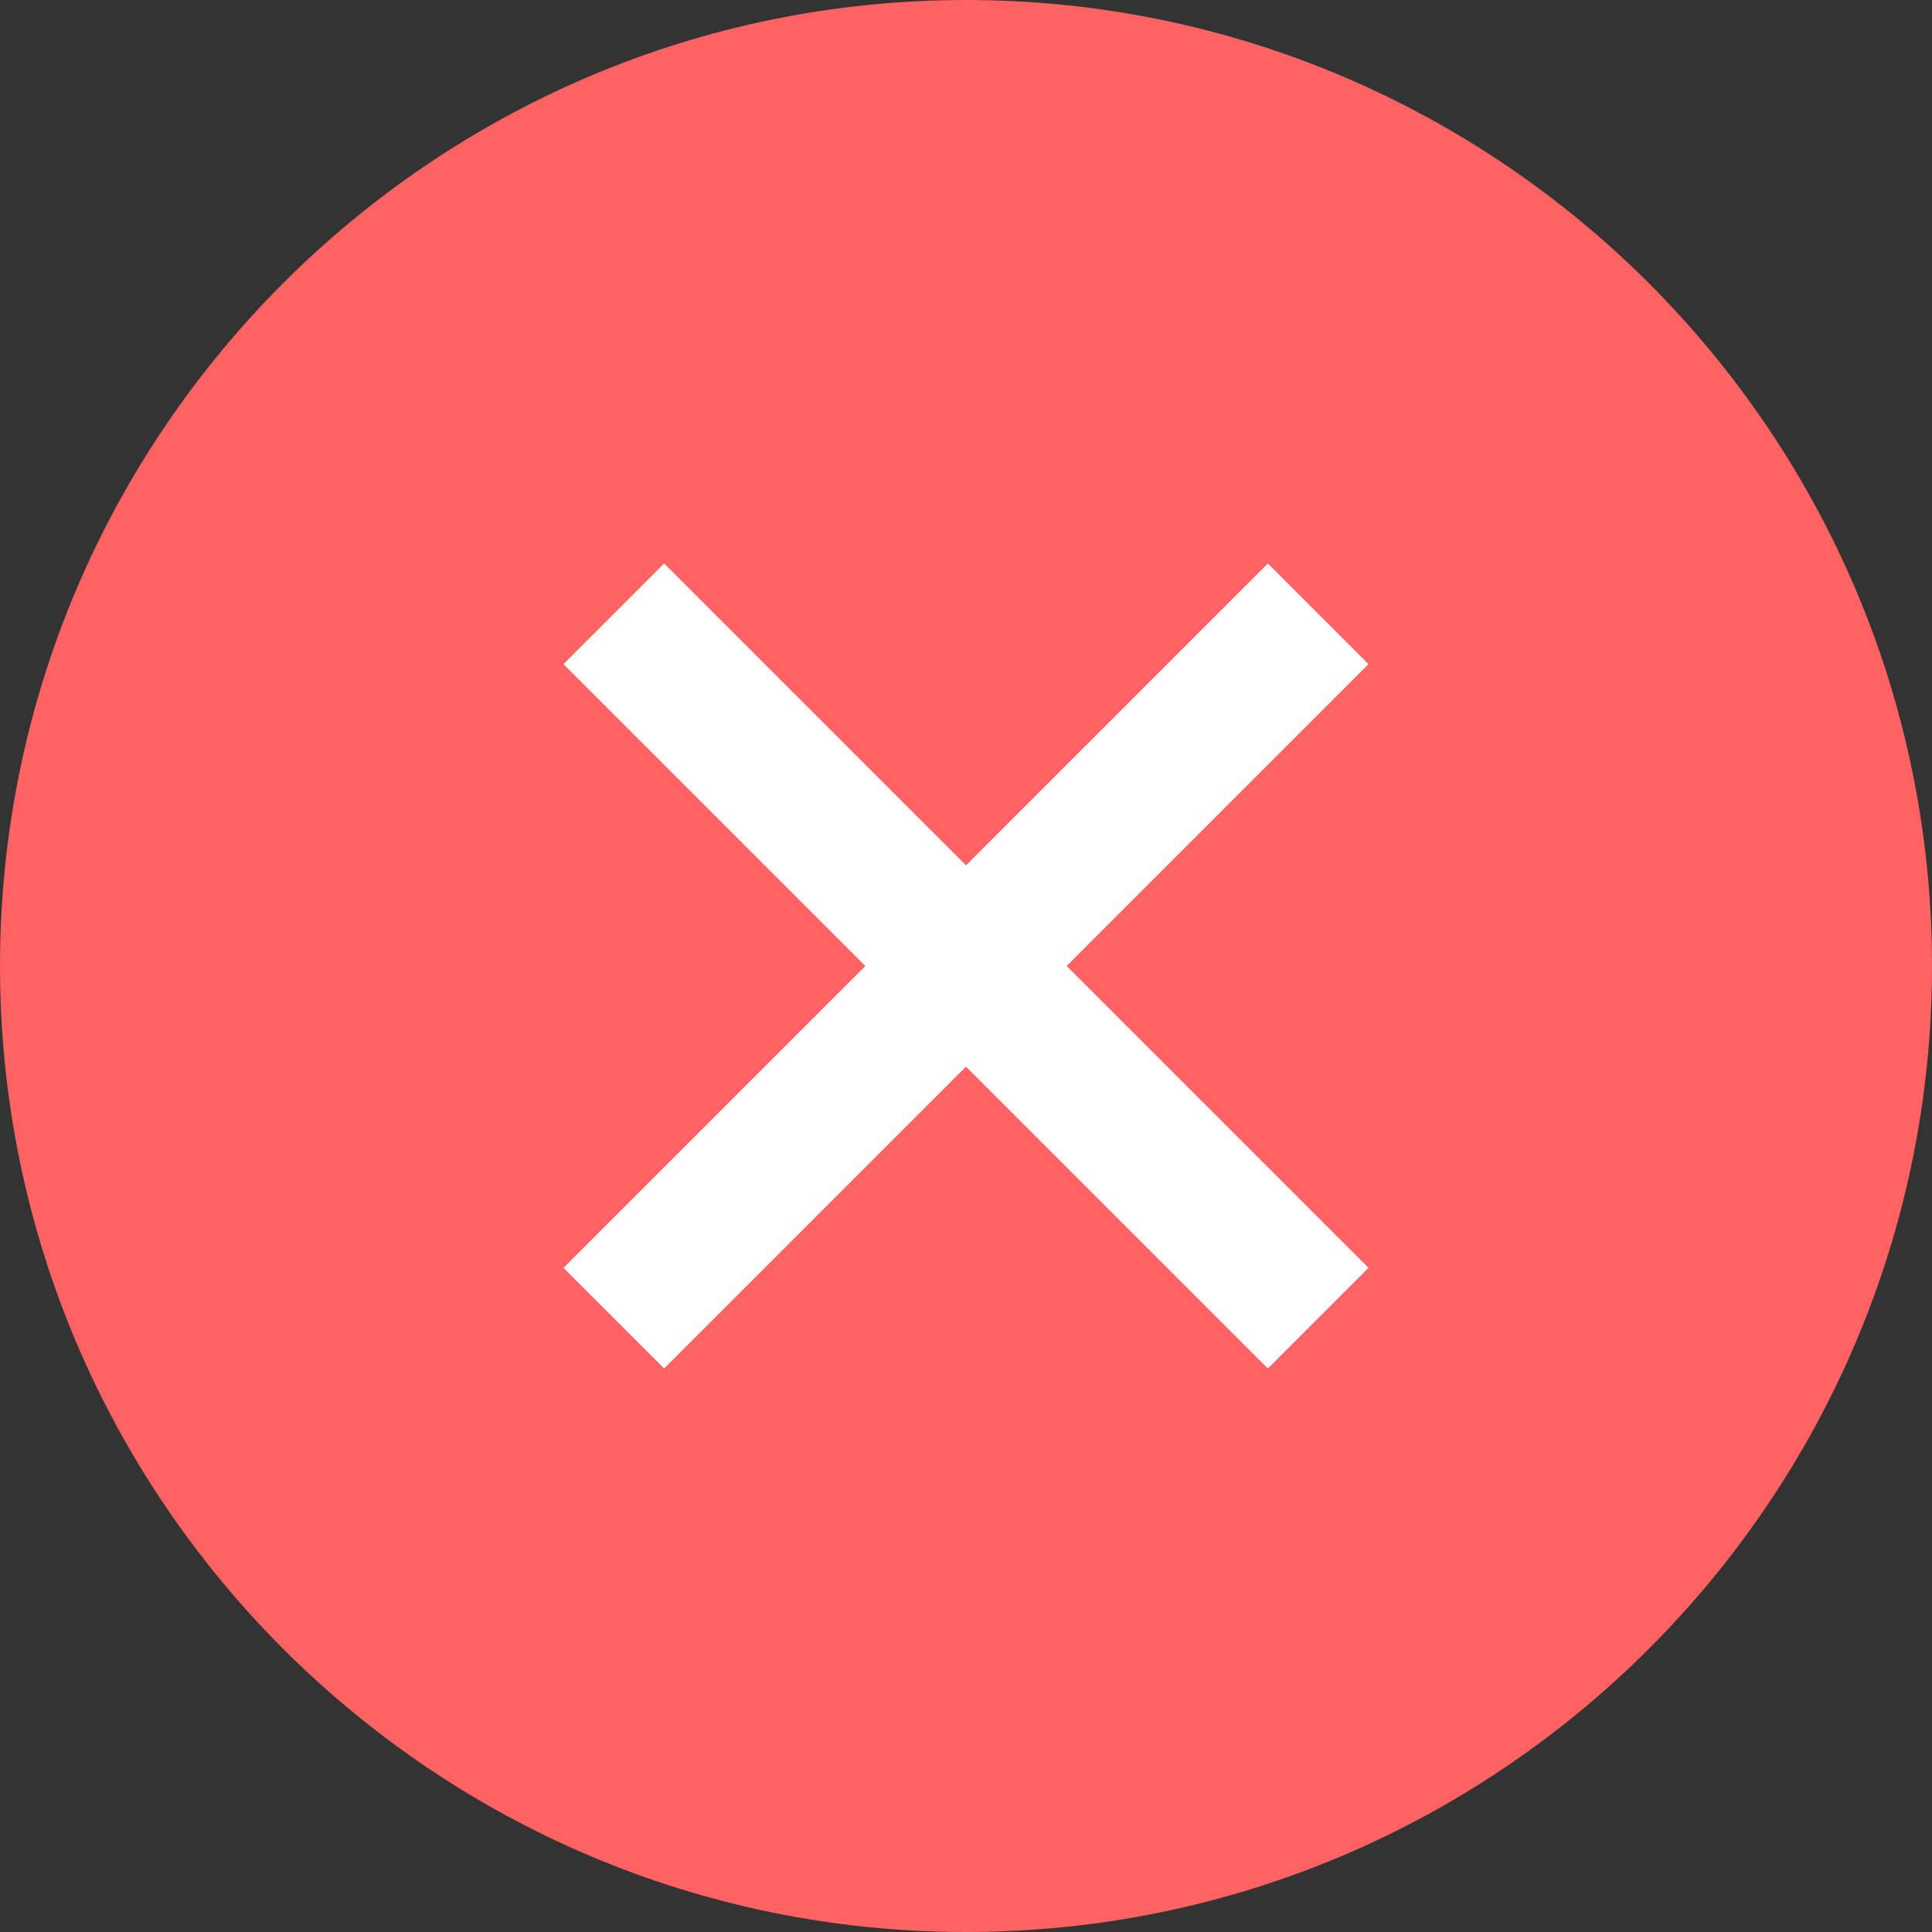 <?xml version="1.0" encoding="UTF-8"?>
<svg width="24px" height="24px" viewBox="0 0 24 24" version="1.1" xmlns="http://www.w3.org/2000/svg" xmlns:xlink="http://www.w3.org/1999/xlink">
    <rect x="0" y="0" width="24" height="24" fill="#333333" stroke="none"/>
    <!-- Generator: Sketch 59.1 (86144) - https://sketch.com -->
    <title>2E4FAD79-7095-4C09-BF1E-115DAB1C49BC</title>
    <desc>Created with Sketch.</desc>
    <g id="视觉规范" stroke="none" stroke-width="1" fill="none" fill-rule="evenodd">
        <g transform="translate(-419, -3199)" id="icon_shanchu_1">
            <g transform="translate(419, 3199)">
                <g id="编组-15">
                    <path d="M12,0 C18.62,0 24,5.38 24,12 C24,18.62 18.62,24 12,24 C5.38,24 0,18.62 0,12 C0,5.38 5.38,0 12,0 Z" id="路径" fill="#FF6262"></path>
                    <polygon id="形状" fill="#FFFFFF" fill-rule="nonzero" points="13.25 12 17 8.25 15.75 7 12 10.75 8.25 7 7 8.25 10.75 12 7 15.75 8.25 17 12 13.25 15.75 17 17 15.75"></polygon>
                </g>
            </g>
        </g>
    </g>
</svg>